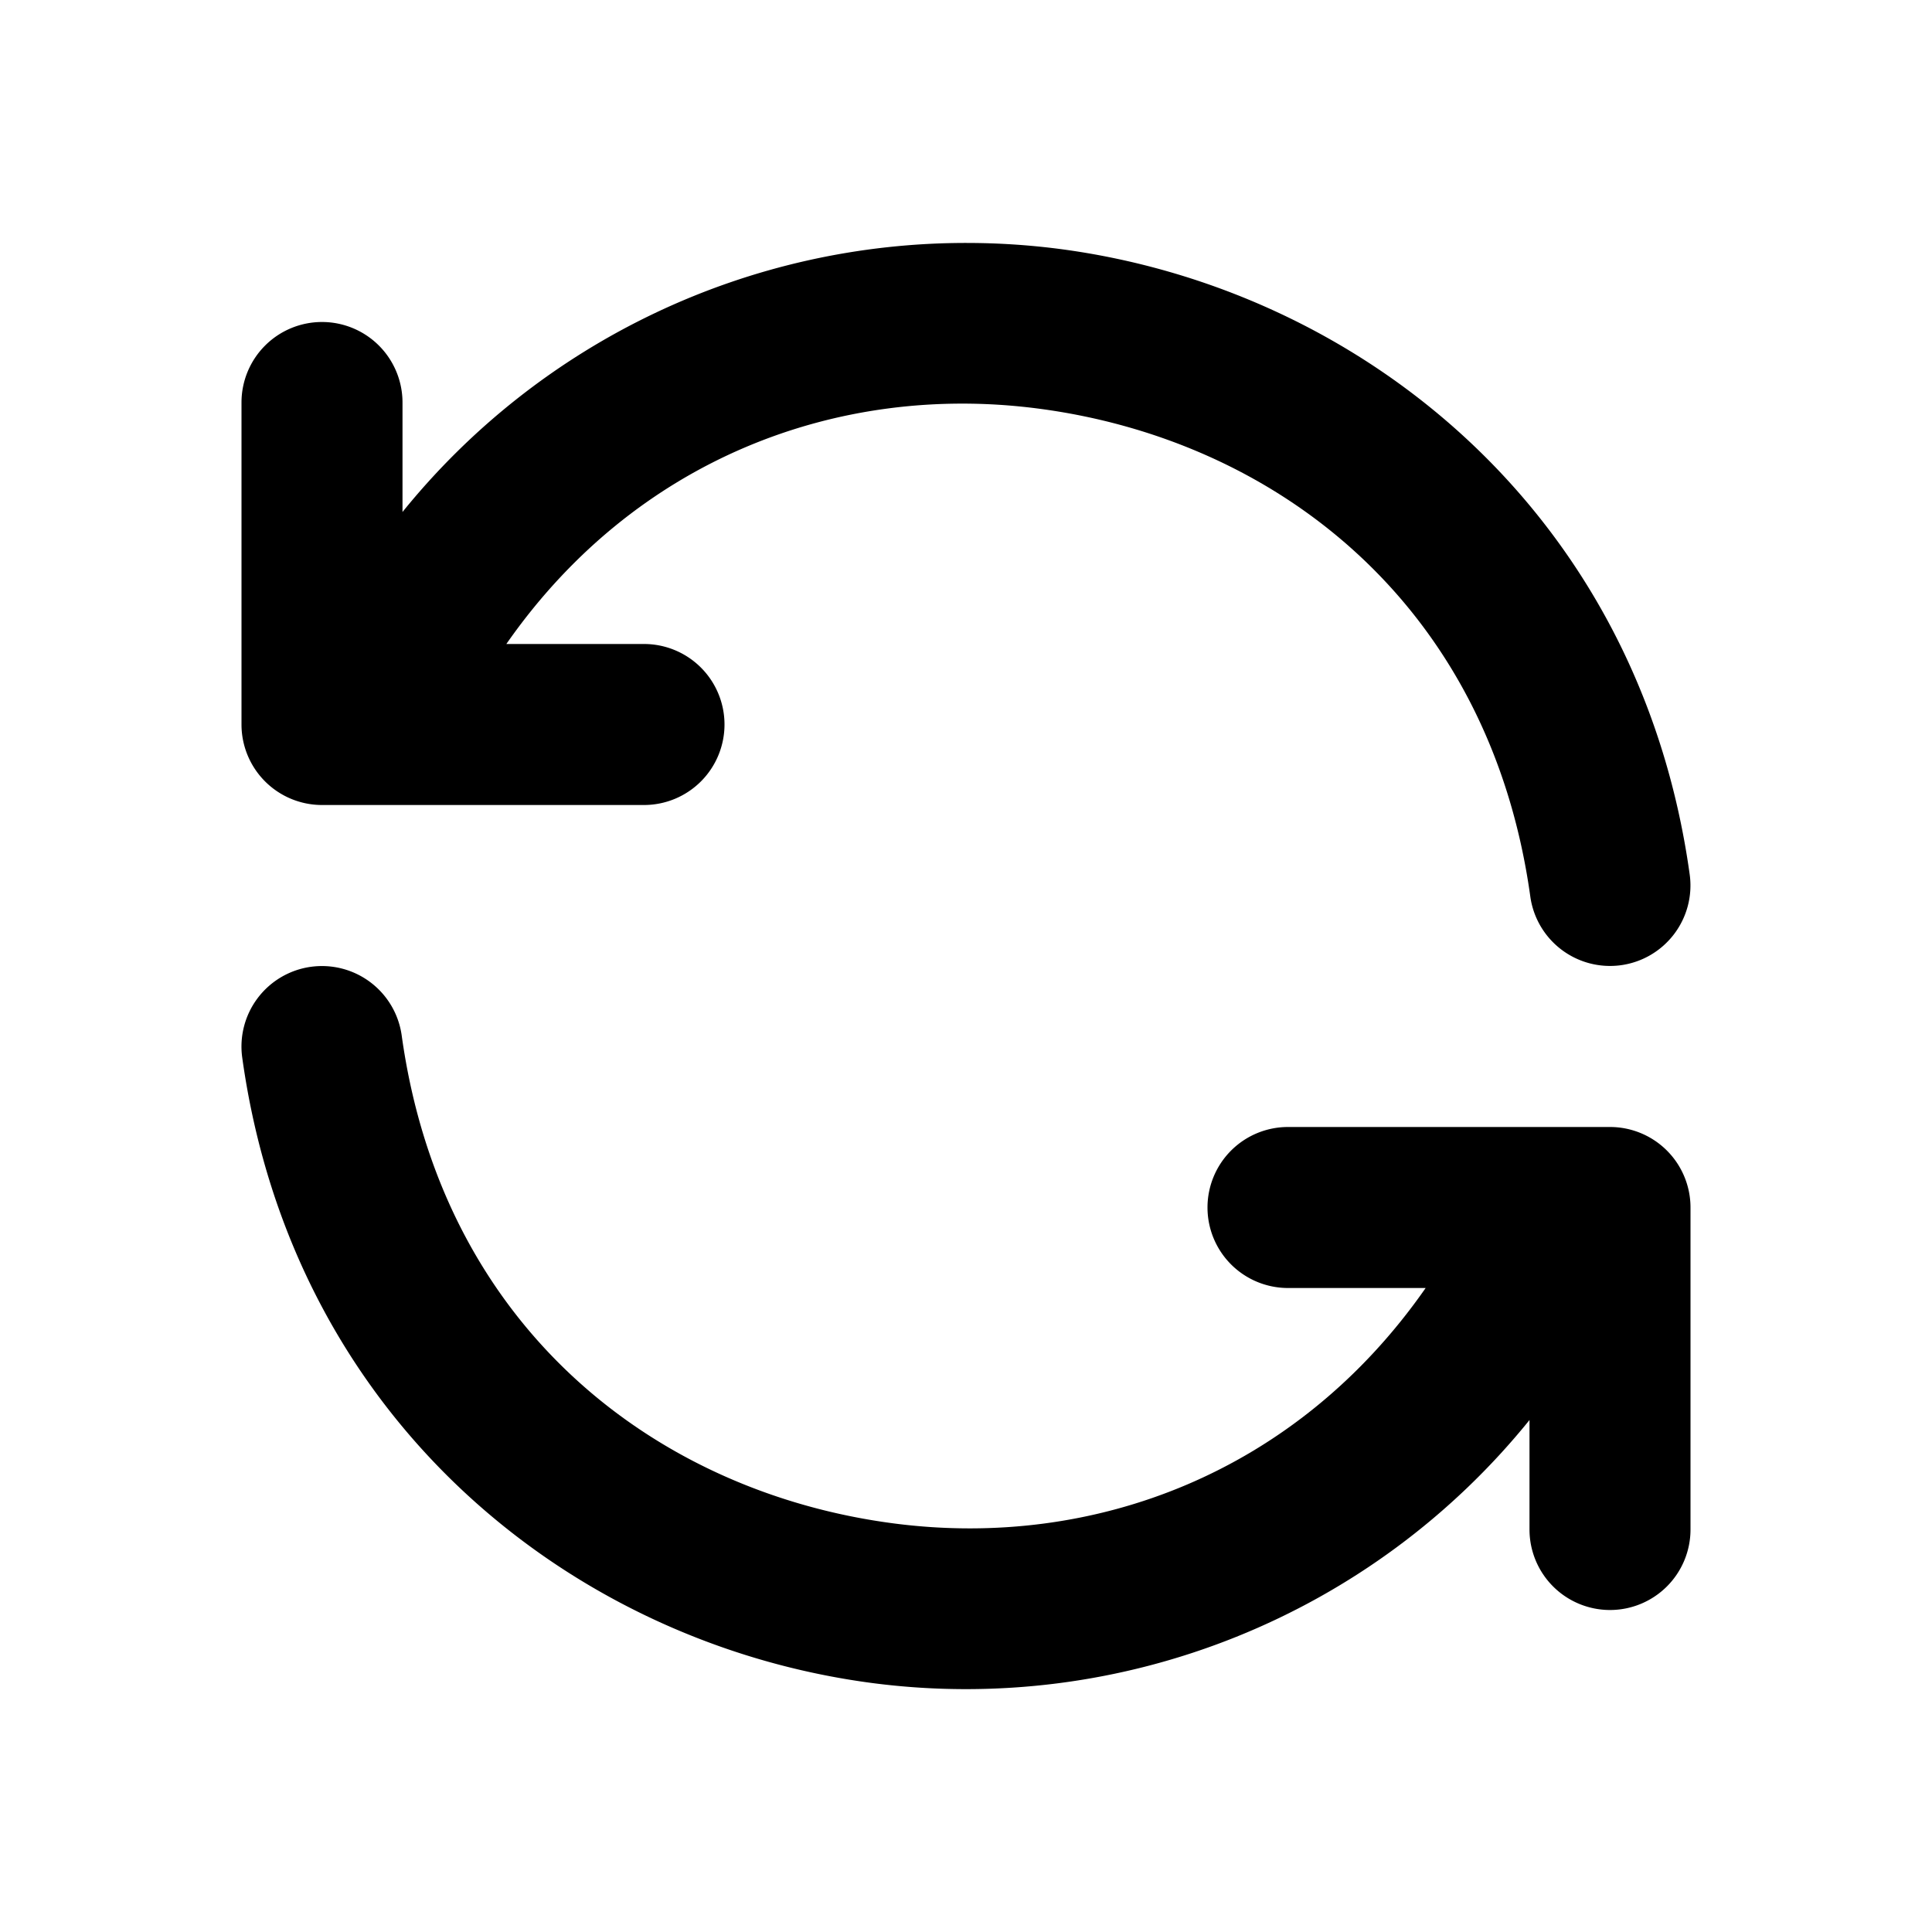 <svg xmlns="http://www.w3.org/2000/svg" width="24" height="24" viewBox="0 0 24 24"><path d="M12.03 3.018A9 9 0 0 0 5 6.36V5a1 1 0 0 0-1-1 1 1 0 0 0-1 1v4a1 1 0 0 0 1 1h4a1 1 0 0 0 1-1 1 1 0 0 0-1-1H6.29c1.602-2.298 4.12-3.245 6.595-2.926 2.945.38 5.618 2.414 6.125 6.063a1 1 0 0 0 1.127.853 1 1 0 0 0 .853-1.127c-.628-4.52-4.12-7.292-7.847-7.773a9 9 0 0 0-1.114-.072zM3.862 12.01a1 1 0 0 0-.853 1.127c.628 4.52 4.12 7.292 7.847 7.773A9 9 0 0 0 19 17.64V19a1 1 0 0 0 1 1 1 1 0 0 0 1-1v-4a1 1 0 0 0-1-1h-4a1 1 0 0 0-1 1 1 1 0 0 0 1 1h1.71c-1.602 2.298-4.12 3.245-6.595 2.926-2.945-.38-5.618-2.414-6.125-6.063a1 1 0 0 0-1.127-.853z"/></svg>
